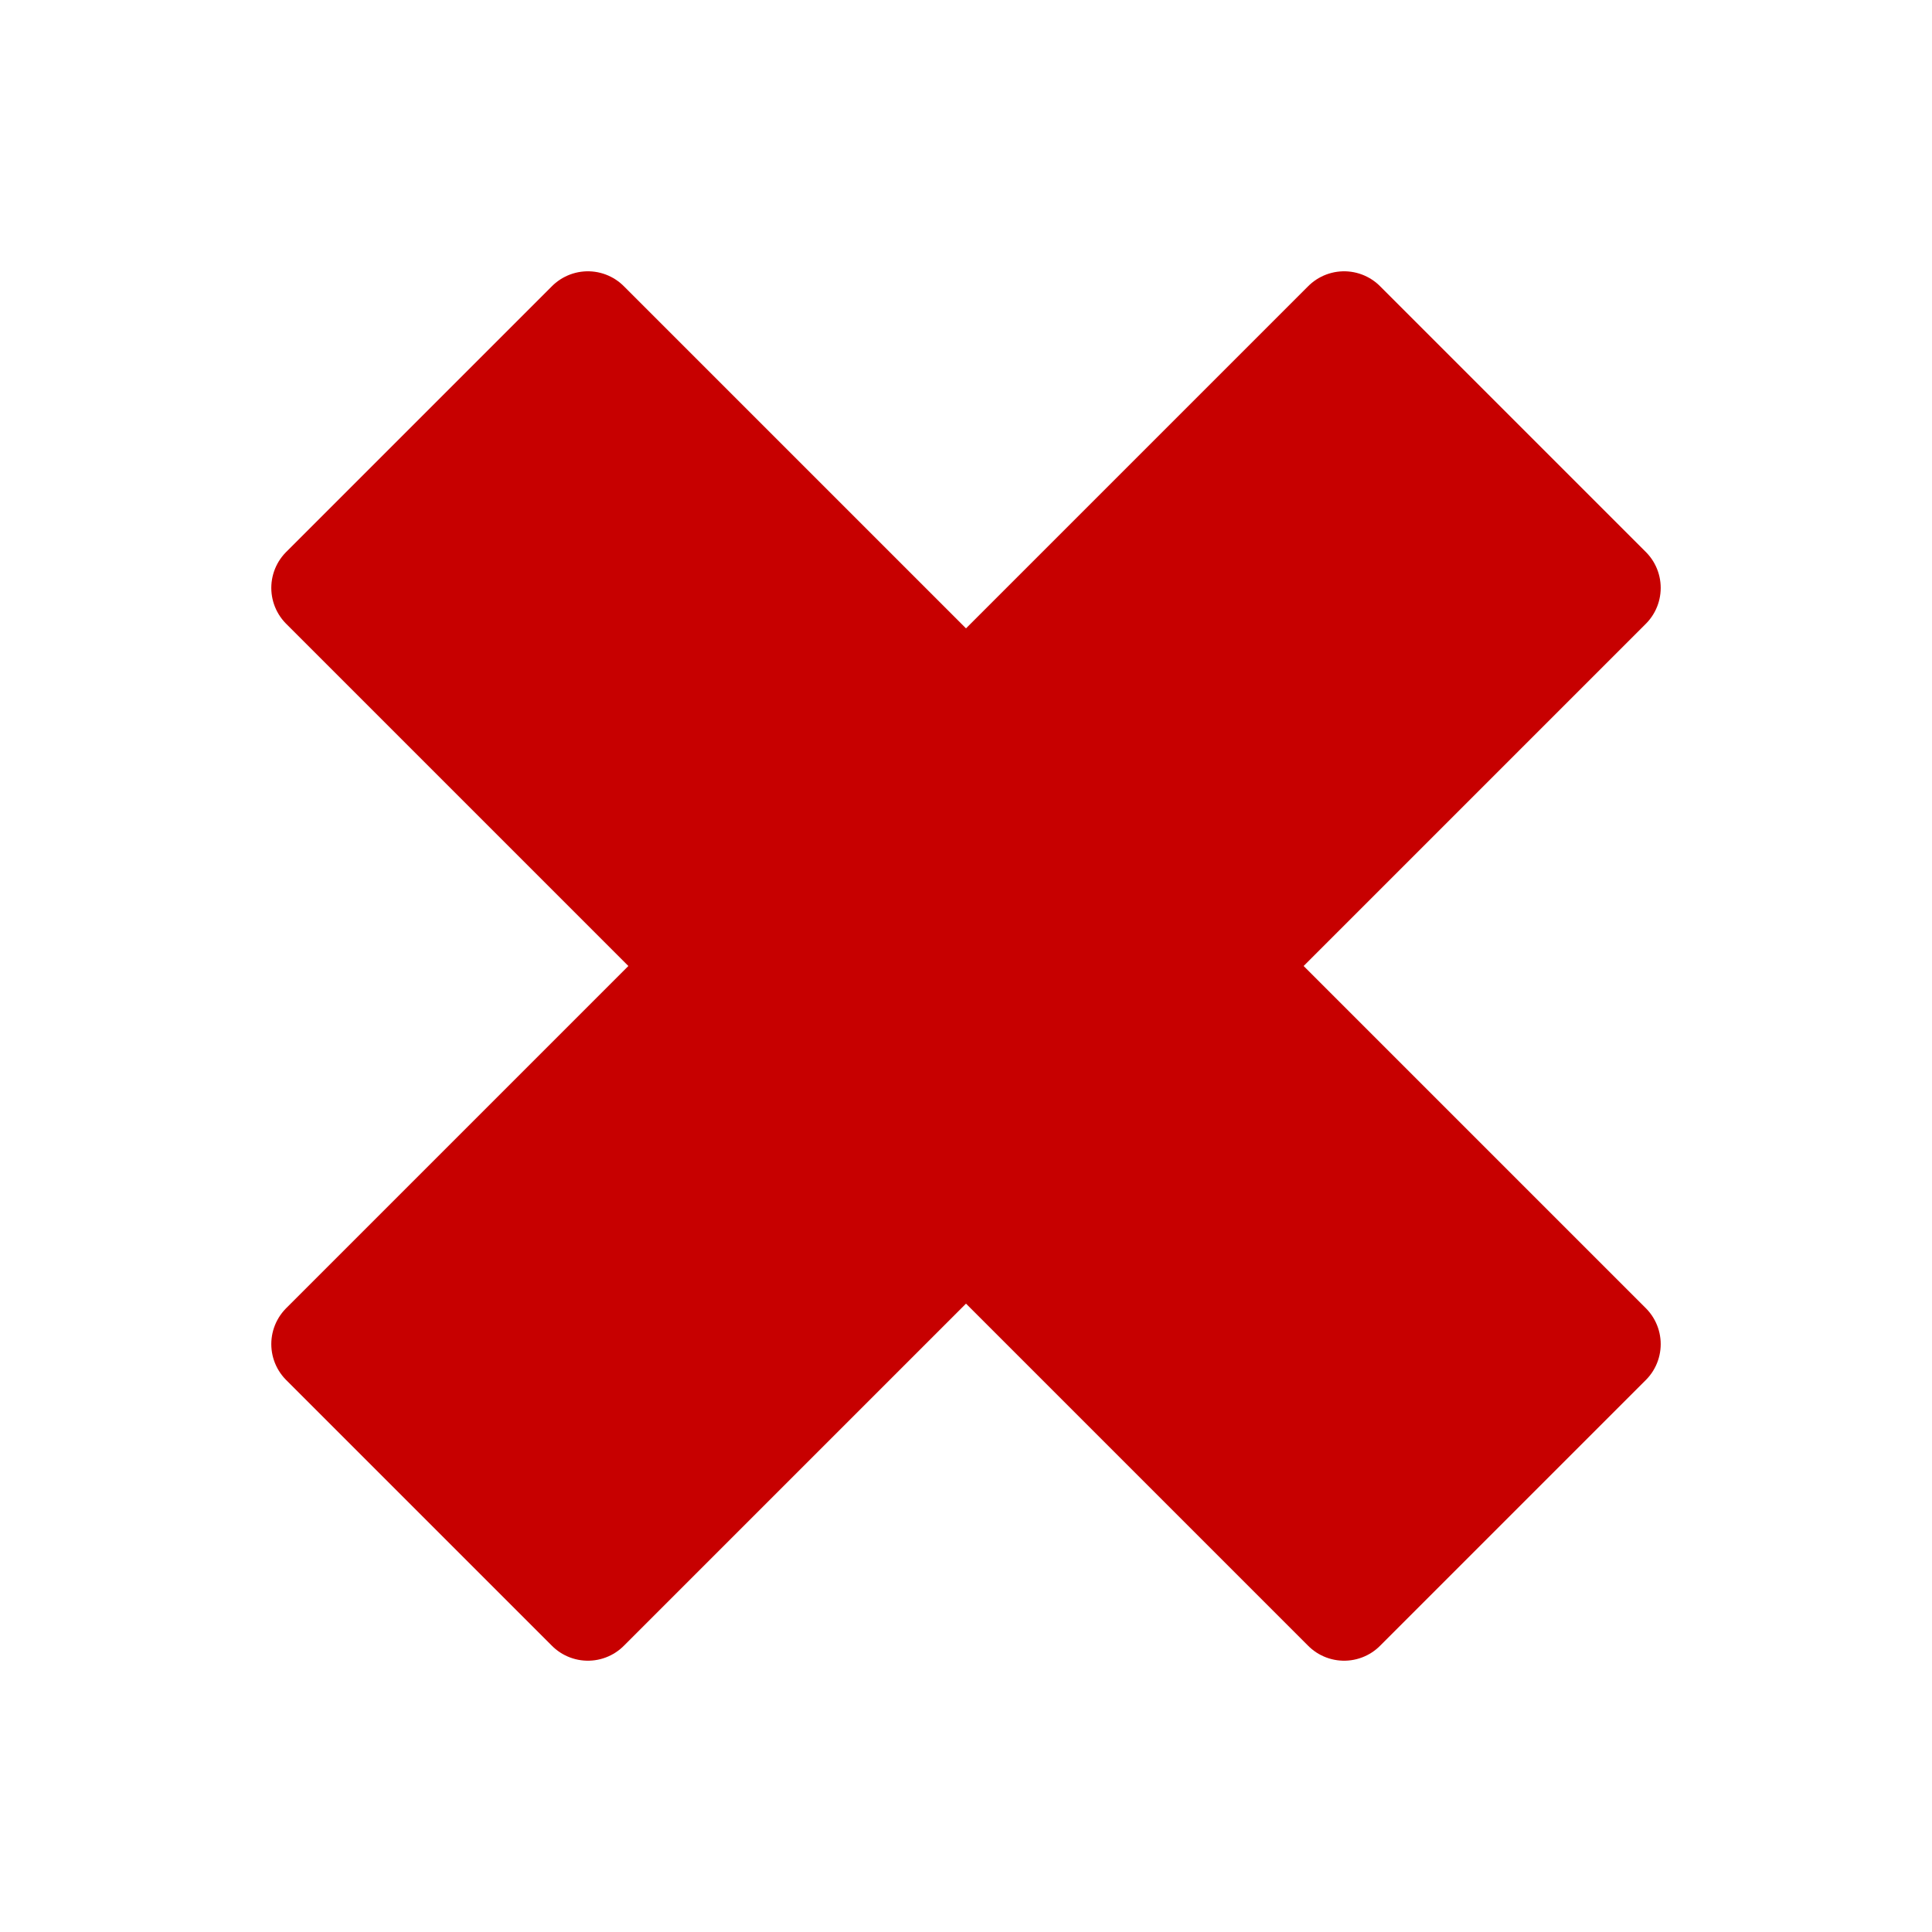 <?xml version="1.0" encoding="UTF-8" standalone="no"?>
<svg
   xmlns:dc="http://purl.org/dc/elements/1.1/"
   xmlns:cc="http://creativecommons.org/ns#"
   xmlns:rdf="http://www.w3.org/1999/02/22-rdf-syntax-ns#"
   xmlns:svg="http://www.w3.org/2000/svg"
   xmlns="http://www.w3.org/2000/svg"
   version="1.1"
   id="svg2"
   viewBox="0 0 100 100"
   height="100"
   width="100">
  <defs
     id="defs4" />
  <g
     transform="translate(0,-952.362)"
     id="layer1">
    <path
       id="rect5234"
       d="m 69.571,969.033 -19.571,19.571 -19.571,-19.571 -13.758,13.758 19.571,19.571 -19.571,19.571 13.758,13.758 19.571,-19.571 19.571,19.571 13.758,-13.758 -19.571,-19.571 19.571,-19.571 -13.758,-13.758 z"
       style="opacity:1;fill:#c70000;fill-opacity:1;stroke:#c70000;stroke-width:5.258;stroke-linecap:butt;stroke-linejoin:round;stroke-miterlimit:4;stroke-dasharray:none;stroke-opacity:1" />
  </g>
</svg>

